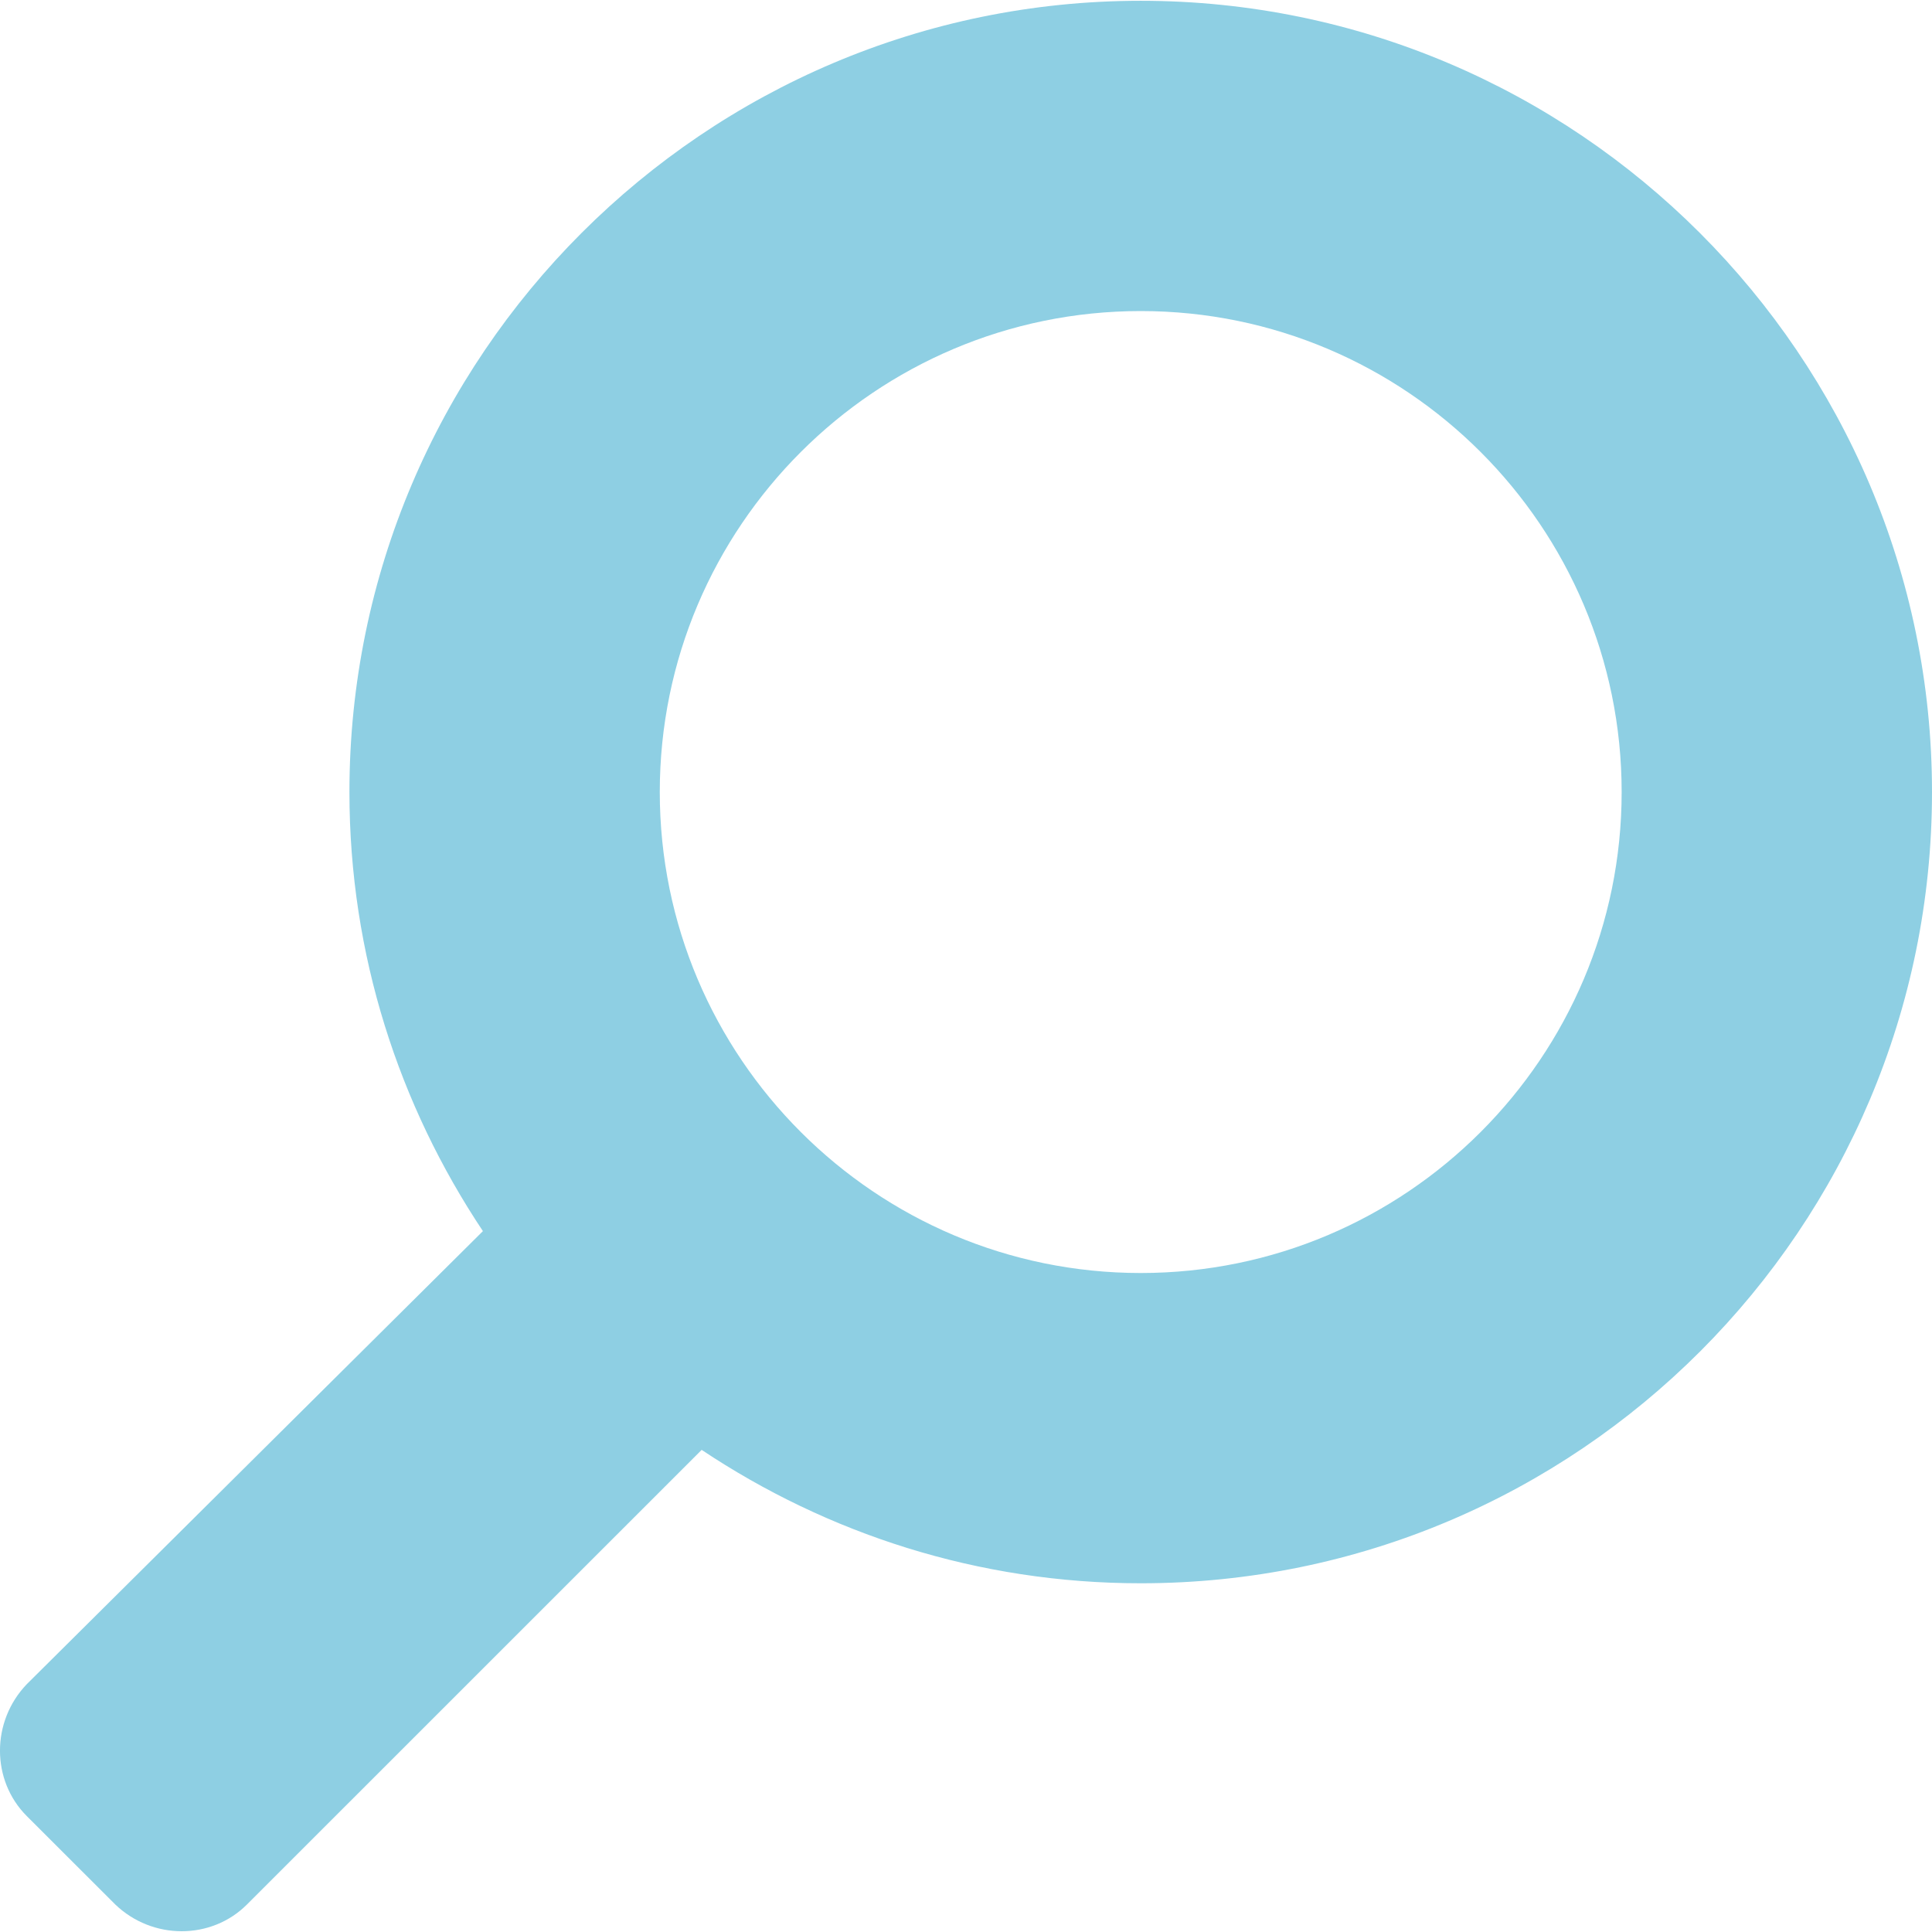 <svg width="22" height="22" viewBox="0 0 22 22" fill="none" xmlns="http://www.w3.org/2000/svg">
<path d="M12.99 18.029C11.135 18.029 9.421 17.464 7.99 16.51L2.813 21.686C2.407 22.093 1.735 22.093 1.312 21.686L0.305 20.68C-0.102 20.273 -0.102 19.602 0.305 19.178L5.499 14.019C4.545 12.588 3.979 10.874 3.979 9.019C3.979 4.055 8.025 0.009 12.99 0.009C17.954 0.009 22 4.055 22 9.019C22 13.983 17.972 18.029 12.99 18.029ZM12.99 3.542C9.969 3.542 7.513 5.998 7.513 9.019C7.513 12.04 9.969 14.496 12.99 14.496C16.011 14.496 18.466 12.04 18.466 9.019C18.466 5.998 16.011 3.542 12.99 3.542Z" fill="#8ECFE3"/>
</svg>
